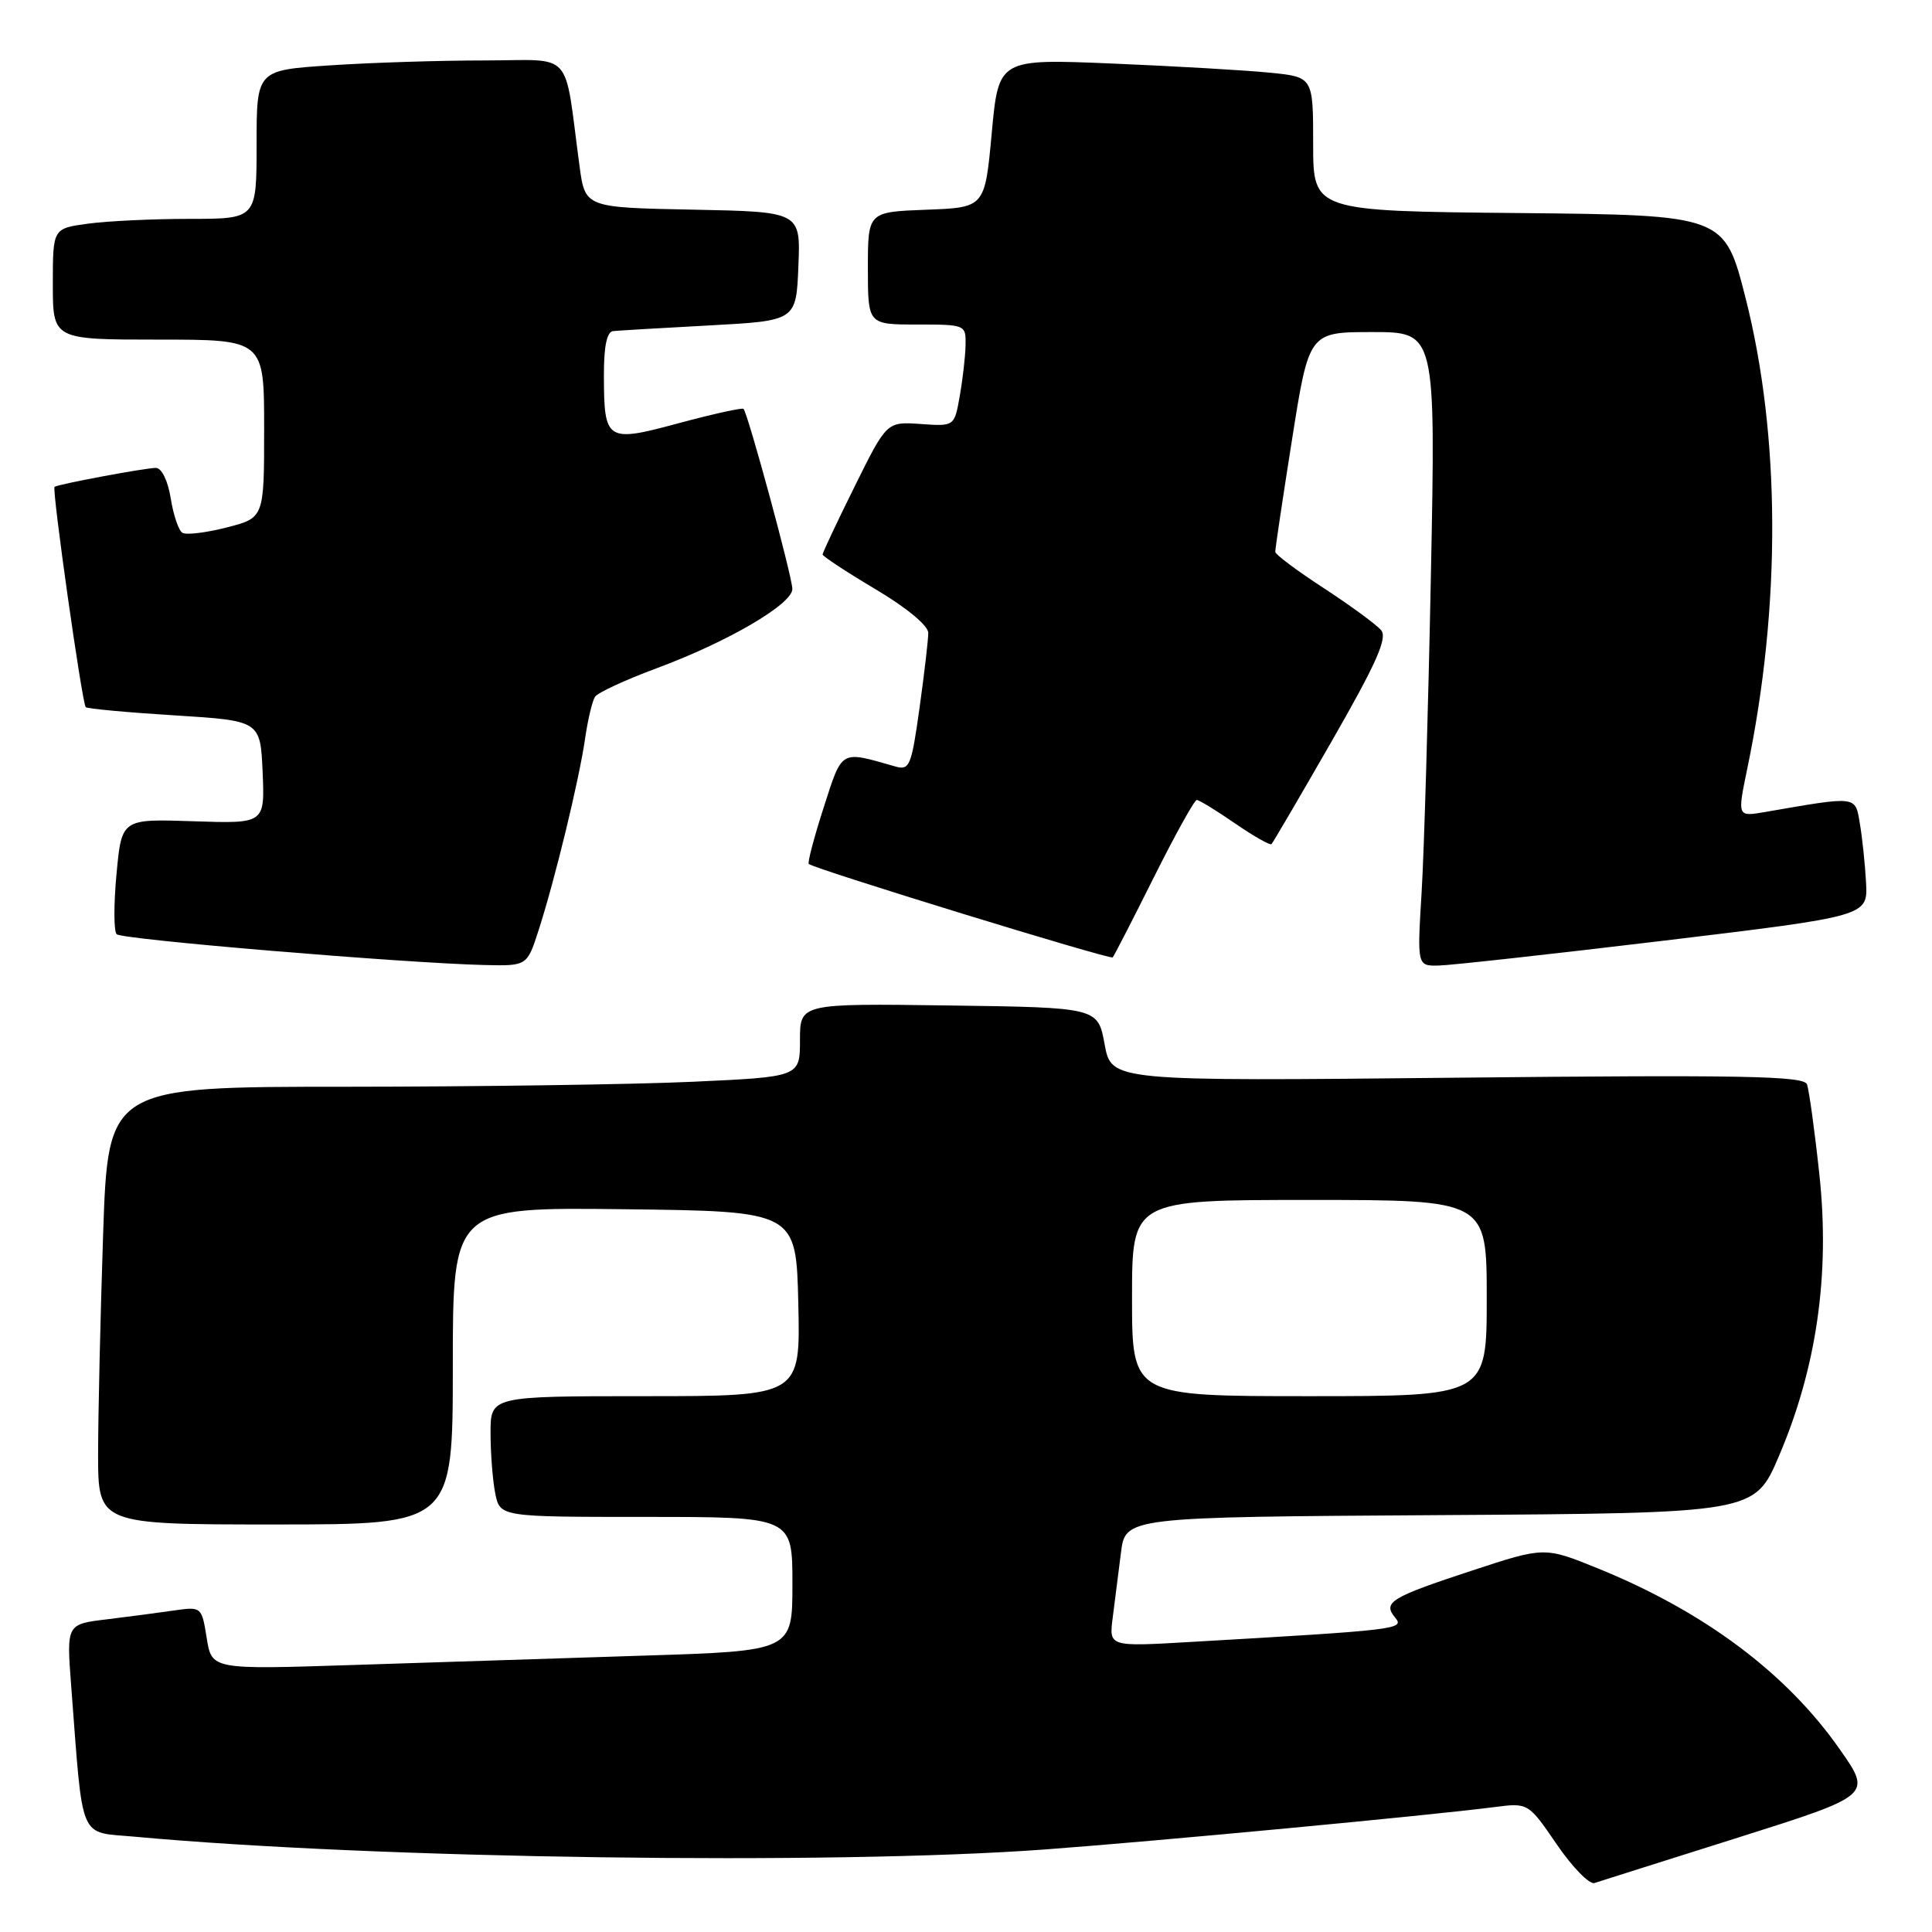 <?xml version="1.0" encoding="UTF-8" standalone="no"?>
<!DOCTYPE svg PUBLIC "-//W3C//DTD SVG 1.1//EN" "http://www.w3.org/Graphics/SVG/1.1/DTD/svg11.dtd" >
<svg xmlns="http://www.w3.org/2000/svg" xmlns:xlink="http://www.w3.org/1999/xlink" version="1.1" viewBox="0 0 256 256">
 <g >
 <path fill="currentColor"
d=" M 230.27 243.50 C 248.05 237.88 248.05 237.88 243.77 231.78 C 236.72 221.70 225.84 213.56 211.75 207.83 C 204.66 204.95 204.66 204.95 195.08 208.10 C 184.25 211.66 183.18 212.31 184.87 214.35 C 186.14 215.88 185.27 215.98 157.72 217.57 C 146.94 218.20 146.94 218.20 147.44 214.35 C 147.71 212.23 148.20 208.37 148.53 205.76 C 149.12 201.02 149.12 201.02 190.80 200.76 C 232.48 200.50 232.48 200.50 235.70 192.98 C 240.70 181.30 242.49 168.94 241.09 155.75 C 240.46 149.85 239.71 144.41 239.43 143.67 C 239.00 142.57 230.80 142.41 193.09 142.80 C 147.27 143.27 147.27 143.27 146.37 138.39 C 145.48 133.50 145.48 133.50 125.74 133.23 C 106.00 132.96 106.00 132.96 106.00 137.82 C 106.00 142.69 106.00 142.69 91.75 143.34 C 83.91 143.70 63.28 143.99 45.91 144.00 C 14.32 144.00 14.32 144.00 13.66 163.66 C 13.30 174.47 13.00 187.52 13.00 192.66 C 13.00 202.00 13.00 202.00 36.50 202.00 C 60.00 202.00 60.00 202.00 60.00 180.98 C 60.00 159.96 60.00 159.96 82.75 160.23 C 105.50 160.50 105.50 160.50 105.78 172.75 C 106.06 185.00 106.06 185.00 85.53 185.00 C 65.00 185.00 65.00 185.00 65.00 189.87 C 65.00 192.56 65.28 196.16 65.62 197.87 C 66.25 201.00 66.25 201.00 85.62 201.00 C 105.00 201.00 105.00 201.00 105.00 209.88 C 105.00 218.76 105.00 218.76 85.25 219.38 C 74.39 219.73 57.08 220.29 46.78 220.62 C 28.06 221.23 28.06 221.23 27.39 217.05 C 26.73 212.91 26.69 212.88 23.11 213.39 C 21.13 213.68 17.09 214.21 14.16 214.57 C 8.81 215.21 8.81 215.21 9.43 223.36 C 11.04 244.34 10.34 242.68 17.83 243.37 C 49.66 246.30 110.22 247.15 138.50 245.06 C 153.33 243.96 189.30 240.57 198.00 239.45 C 202.50 238.87 202.50 238.87 206.28 244.39 C 208.36 247.43 210.61 249.73 211.28 249.51 C 211.95 249.29 220.50 246.58 230.27 243.50 Z  M 71.37 123.25 C 73.52 116.60 76.73 103.37 77.52 97.92 C 77.88 95.39 78.48 92.88 78.84 92.33 C 79.20 91.78 82.88 90.08 87.00 88.55 C 96.42 85.06 105.00 80.05 104.99 78.04 C 104.99 76.44 99.10 54.77 98.52 54.18 C 98.33 54.00 94.50 54.85 89.99 56.06 C 80.34 58.67 80.04 58.48 80.02 49.75 C 80.01 45.88 80.41 43.96 81.25 43.87 C 81.94 43.80 87.67 43.46 94.00 43.12 C 105.50 42.50 105.50 42.50 105.79 35.28 C 106.09 28.06 106.09 28.06 91.81 27.78 C 77.53 27.50 77.53 27.50 76.79 22.00 C 74.68 6.32 76.20 8.00 64.19 8.01 C 58.31 8.01 49.11 8.30 43.75 8.66 C 34.00 9.30 34.00 9.30 34.00 19.15 C 34.00 29.00 34.00 29.00 25.14 29.00 C 20.27 29.00 14.19 29.29 11.64 29.64 C 7.00 30.27 7.00 30.27 7.00 37.64 C 7.00 45.00 7.00 45.00 21.00 45.00 C 35.00 45.00 35.00 45.00 35.00 56.81 C 35.00 68.62 35.00 68.62 30.04 69.89 C 27.31 70.59 24.67 70.91 24.17 70.60 C 23.67 70.30 22.97 68.23 22.62 66.02 C 22.24 63.68 21.42 62.00 20.65 62.00 C 19.26 62.00 7.69 64.16 7.23 64.51 C 6.85 64.79 10.88 93.22 11.36 93.70 C 11.57 93.91 16.86 94.40 23.12 94.79 C 34.50 95.50 34.50 95.50 34.80 102.32 C 35.09 109.14 35.09 109.14 25.61 108.82 C 16.12 108.50 16.12 108.50 15.44 115.79 C 15.06 119.81 15.07 123.41 15.46 123.79 C 16.16 124.49 53.46 127.61 64.17 127.87 C 69.84 128.00 69.84 128.00 71.37 123.25 Z  M 220.50 124.64 C 247.50 121.39 247.50 121.39 247.26 116.94 C 247.13 114.50 246.76 110.98 246.44 109.12 C 245.81 105.42 246.21 105.46 233.85 107.60 C 230.20 108.23 230.20 108.23 231.52 101.86 C 236.01 80.31 235.93 57.72 231.30 39.50 C 228.50 28.50 228.50 28.50 201.25 28.23 C 174.00 27.97 174.00 27.97 174.00 19.08 C 174.00 10.20 174.00 10.20 168.25 9.63 C 165.09 9.31 155.71 8.77 147.41 8.42 C 132.32 7.79 132.32 7.79 131.41 17.64 C 130.50 27.50 130.50 27.50 122.75 27.79 C 115.00 28.08 115.00 28.08 115.00 35.54 C 115.00 43.00 115.00 43.00 121.50 43.00 C 127.94 43.00 128.00 43.03 127.94 45.75 C 127.91 47.26 127.56 50.30 127.17 52.50 C 126.46 56.50 126.46 56.50 121.98 56.18 C 117.50 55.87 117.50 55.87 113.25 64.45 C 110.91 69.17 109.00 73.23 109.00 73.47 C 109.00 73.71 112.15 75.78 116.00 78.07 C 120.12 80.51 123.00 82.90 123.00 83.86 C 123.00 84.76 122.48 89.25 121.84 93.82 C 120.76 101.55 120.53 102.11 118.59 101.55 C 111.28 99.46 111.64 99.25 109.14 107.00 C 107.87 110.94 106.98 114.31 107.17 114.48 C 107.87 115.13 147.13 127.20 147.44 126.86 C 147.62 126.66 150.08 121.89 152.89 116.25 C 155.71 110.61 158.27 106.00 158.58 106.00 C 158.89 106.00 161.16 107.39 163.64 109.10 C 166.12 110.80 168.29 112.04 168.48 111.85 C 168.67 111.66 172.27 105.51 176.48 98.18 C 182.38 87.89 183.87 84.55 183.01 83.51 C 182.39 82.77 178.99 80.27 175.45 77.96 C 171.90 75.65 168.99 73.48 168.98 73.13 C 168.96 72.78 169.96 66.09 171.20 58.25 C 173.45 44.00 173.45 44.00 181.84 44.00 C 190.24 44.00 190.24 44.00 189.60 76.25 C 189.25 93.99 188.70 112.89 188.37 118.25 C 187.78 128.00 187.78 128.00 190.64 127.94 C 192.21 127.91 205.65 126.42 220.50 124.64 Z  M 150.00 172.00 C 150.00 159.00 150.00 159.00 173.50 159.00 C 197.00 159.00 197.00 159.00 197.00 172.00 C 197.00 185.00 197.00 185.00 173.50 185.00 C 150.00 185.00 150.00 185.00 150.00 172.00 Z "/>
</g>
</svg>